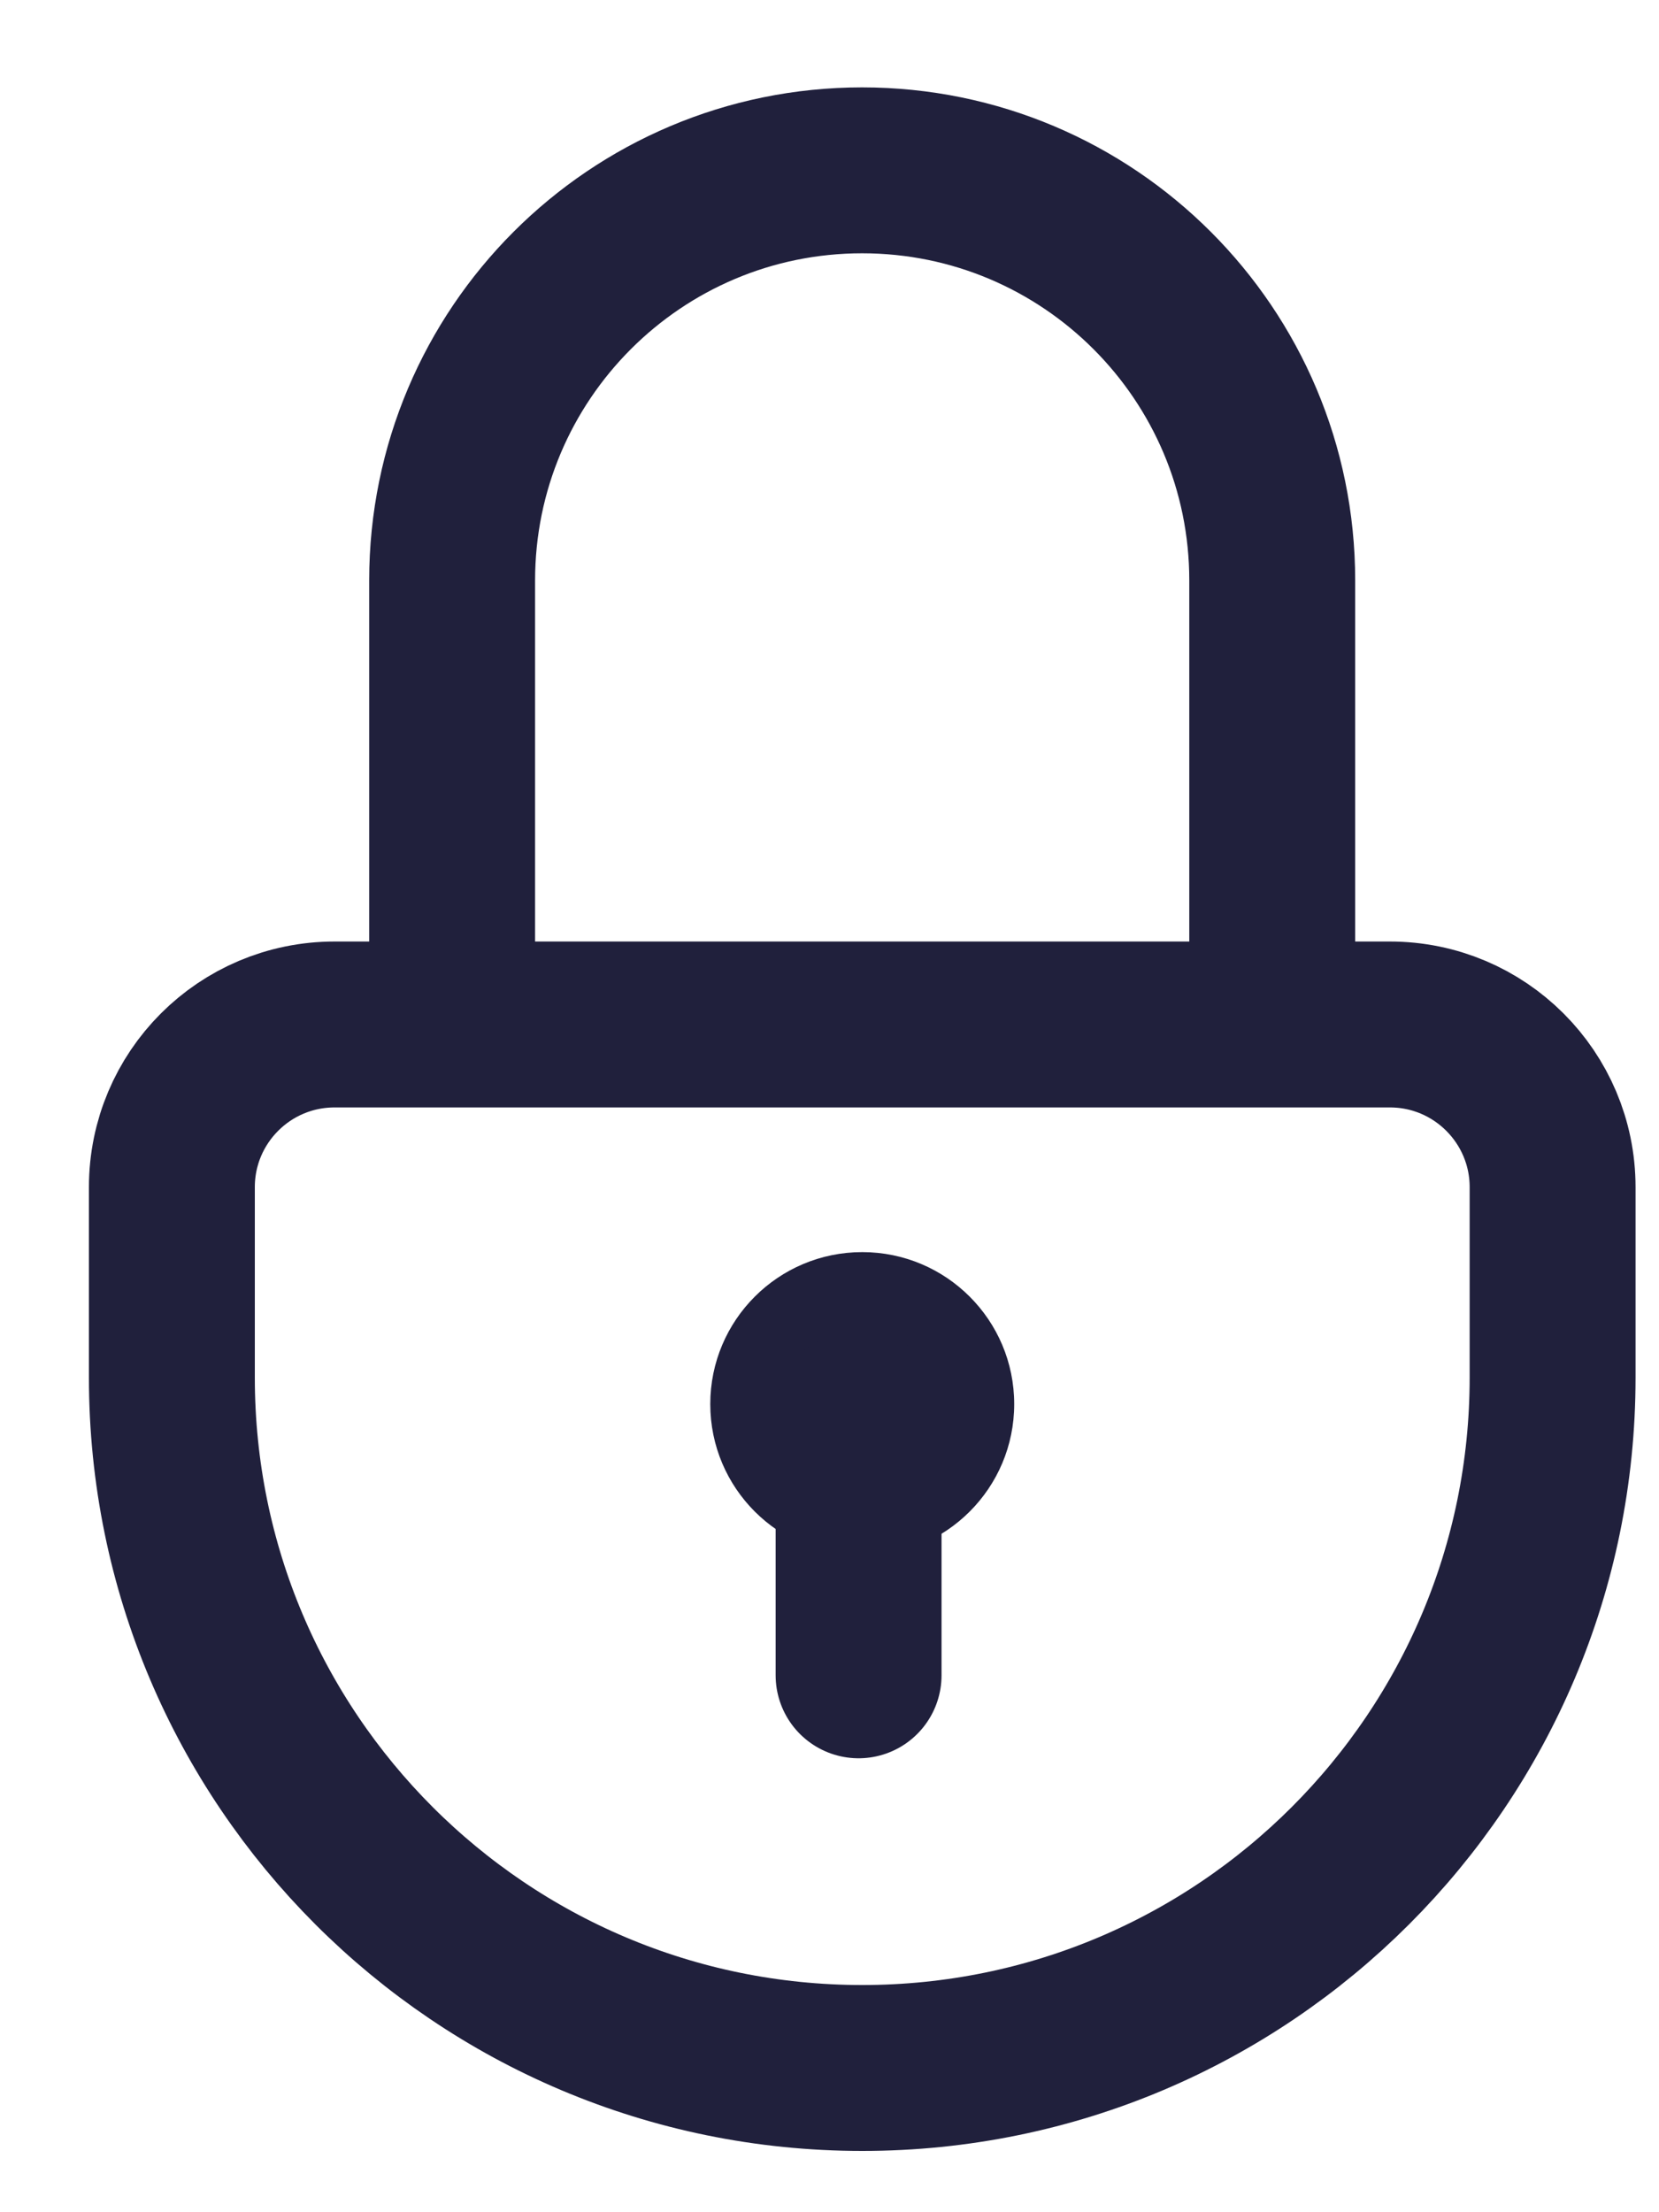 <svg width="15" height="20" viewBox="0 0 15 20" fill="none" xmlns="http://www.w3.org/2000/svg">
<path d="M12.567 9.262H3.025C2.212 9.262 1.554 9.921 1.554 10.733V12.454C1.554 15.901 4.348 18.696 7.796 18.696C11.243 18.696 14.038 15.901 14.038 12.454V10.733C14.038 9.921 13.379 9.262 12.567 9.262Z" stroke="#20203C" stroke-width="1.5"/>
<path d="M11.503 9.623V5.248C11.503 3.2 9.843 1.54 7.795 1.54V1.54C5.748 1.54 4.088 3.2 4.088 5.248V9.623" stroke="#20203C" stroke-width="1.5"/>
<circle cx="7.796" cy="12.694" r="1.374" fill="#20203C"/>
<path d="M7.763 12.775V15.146" stroke="#20203C" stroke-width="1.5" stroke-linecap="round"/>
</svg>
